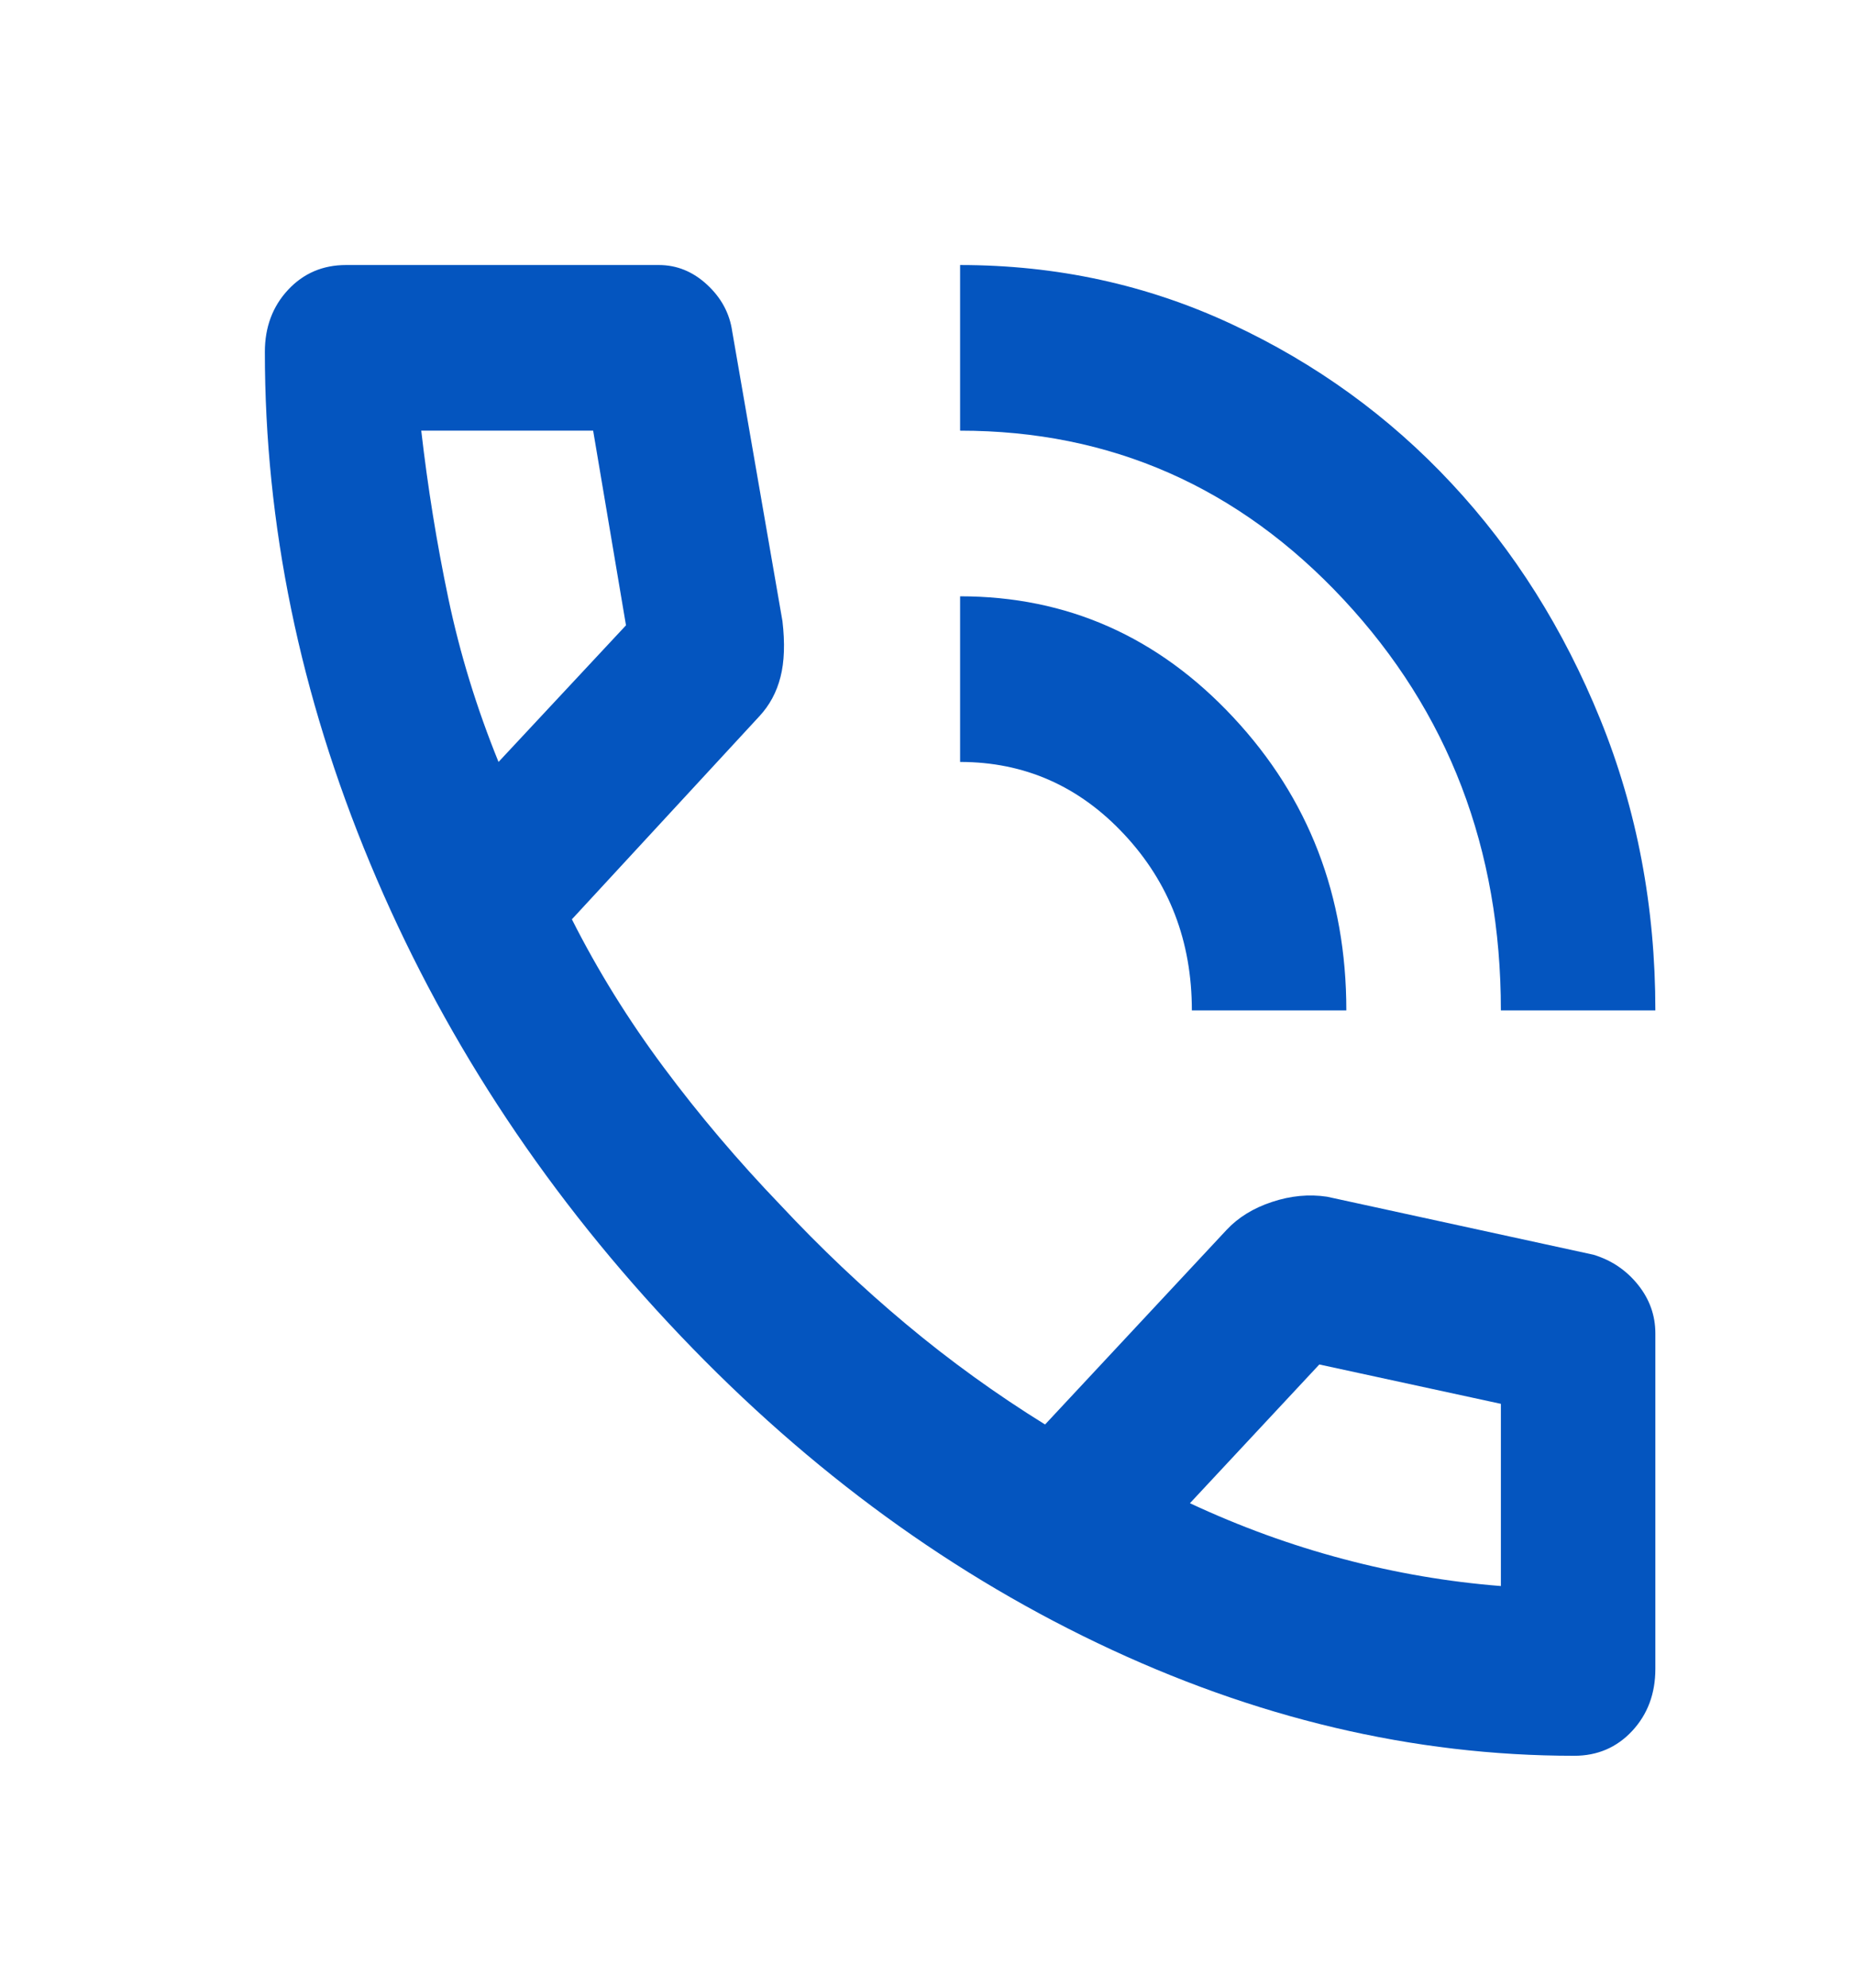 <svg width="28" height="30" viewBox="0 0 28 30" fill="none" xmlns="http://www.w3.org/2000/svg">
<path d="M22.667 15.25C22.667 12.812 21.874 10.745 20.29 9.047C18.705 7.349 16.775 6.5 14.5 6.5V4C15.958 4 17.324 4.297 18.598 4.891C19.872 5.484 20.98 6.286 21.923 7.297C22.866 8.307 23.615 9.495 24.169 10.859C24.723 12.224 25 13.688 25 15.25H22.667ZM18 15.25C18 14.208 17.66 13.323 16.979 12.594C16.299 11.865 15.472 11.5 14.5 11.5V9C16.114 9 17.49 9.609 18.627 10.828C19.765 12.047 20.333 13.521 20.333 15.25H18ZM23.775 26.5C21.344 26.5 18.943 25.932 16.571 24.797C14.199 23.662 12.04 22.052 10.096 19.969C8.151 17.885 6.649 15.573 5.59 13.031C4.53 10.49 4 7.917 4 5.312C4 4.938 4.117 4.625 4.35 4.375C4.583 4.125 4.875 4 5.225 4H9.95C10.222 4 10.465 4.099 10.679 4.297C10.893 4.495 11.019 4.729 11.058 5L11.817 9.375C11.856 9.708 11.846 9.99 11.787 10.219C11.729 10.448 11.622 10.646 11.467 10.812L8.637 13.875C9.026 14.646 9.488 15.391 10.023 16.109C10.558 16.828 11.146 17.521 11.787 18.188C12.39 18.833 13.022 19.432 13.683 19.984C14.344 20.537 15.044 21.042 15.783 21.5L18.525 18.562C18.7 18.375 18.928 18.234 19.21 18.141C19.492 18.047 19.769 18.021 20.042 18.062L24.067 18.938C24.339 19.021 24.562 19.172 24.738 19.391C24.913 19.609 25 19.854 25 20.125V25.188C25 25.562 24.883 25.875 24.65 26.125C24.417 26.375 24.125 26.5 23.775 26.5ZM7.529 11.5L9.454 9.438L8.958 6.5H6.362C6.46 7.354 6.596 8.198 6.771 9.031C6.946 9.865 7.199 10.688 7.529 11.5ZM17.971 22.688C18.729 23.042 19.502 23.323 20.29 23.531C21.077 23.74 21.869 23.875 22.667 23.938V21.188L19.925 20.594L17.971 22.688Z" fill="#0455BF"/>
</svg>
